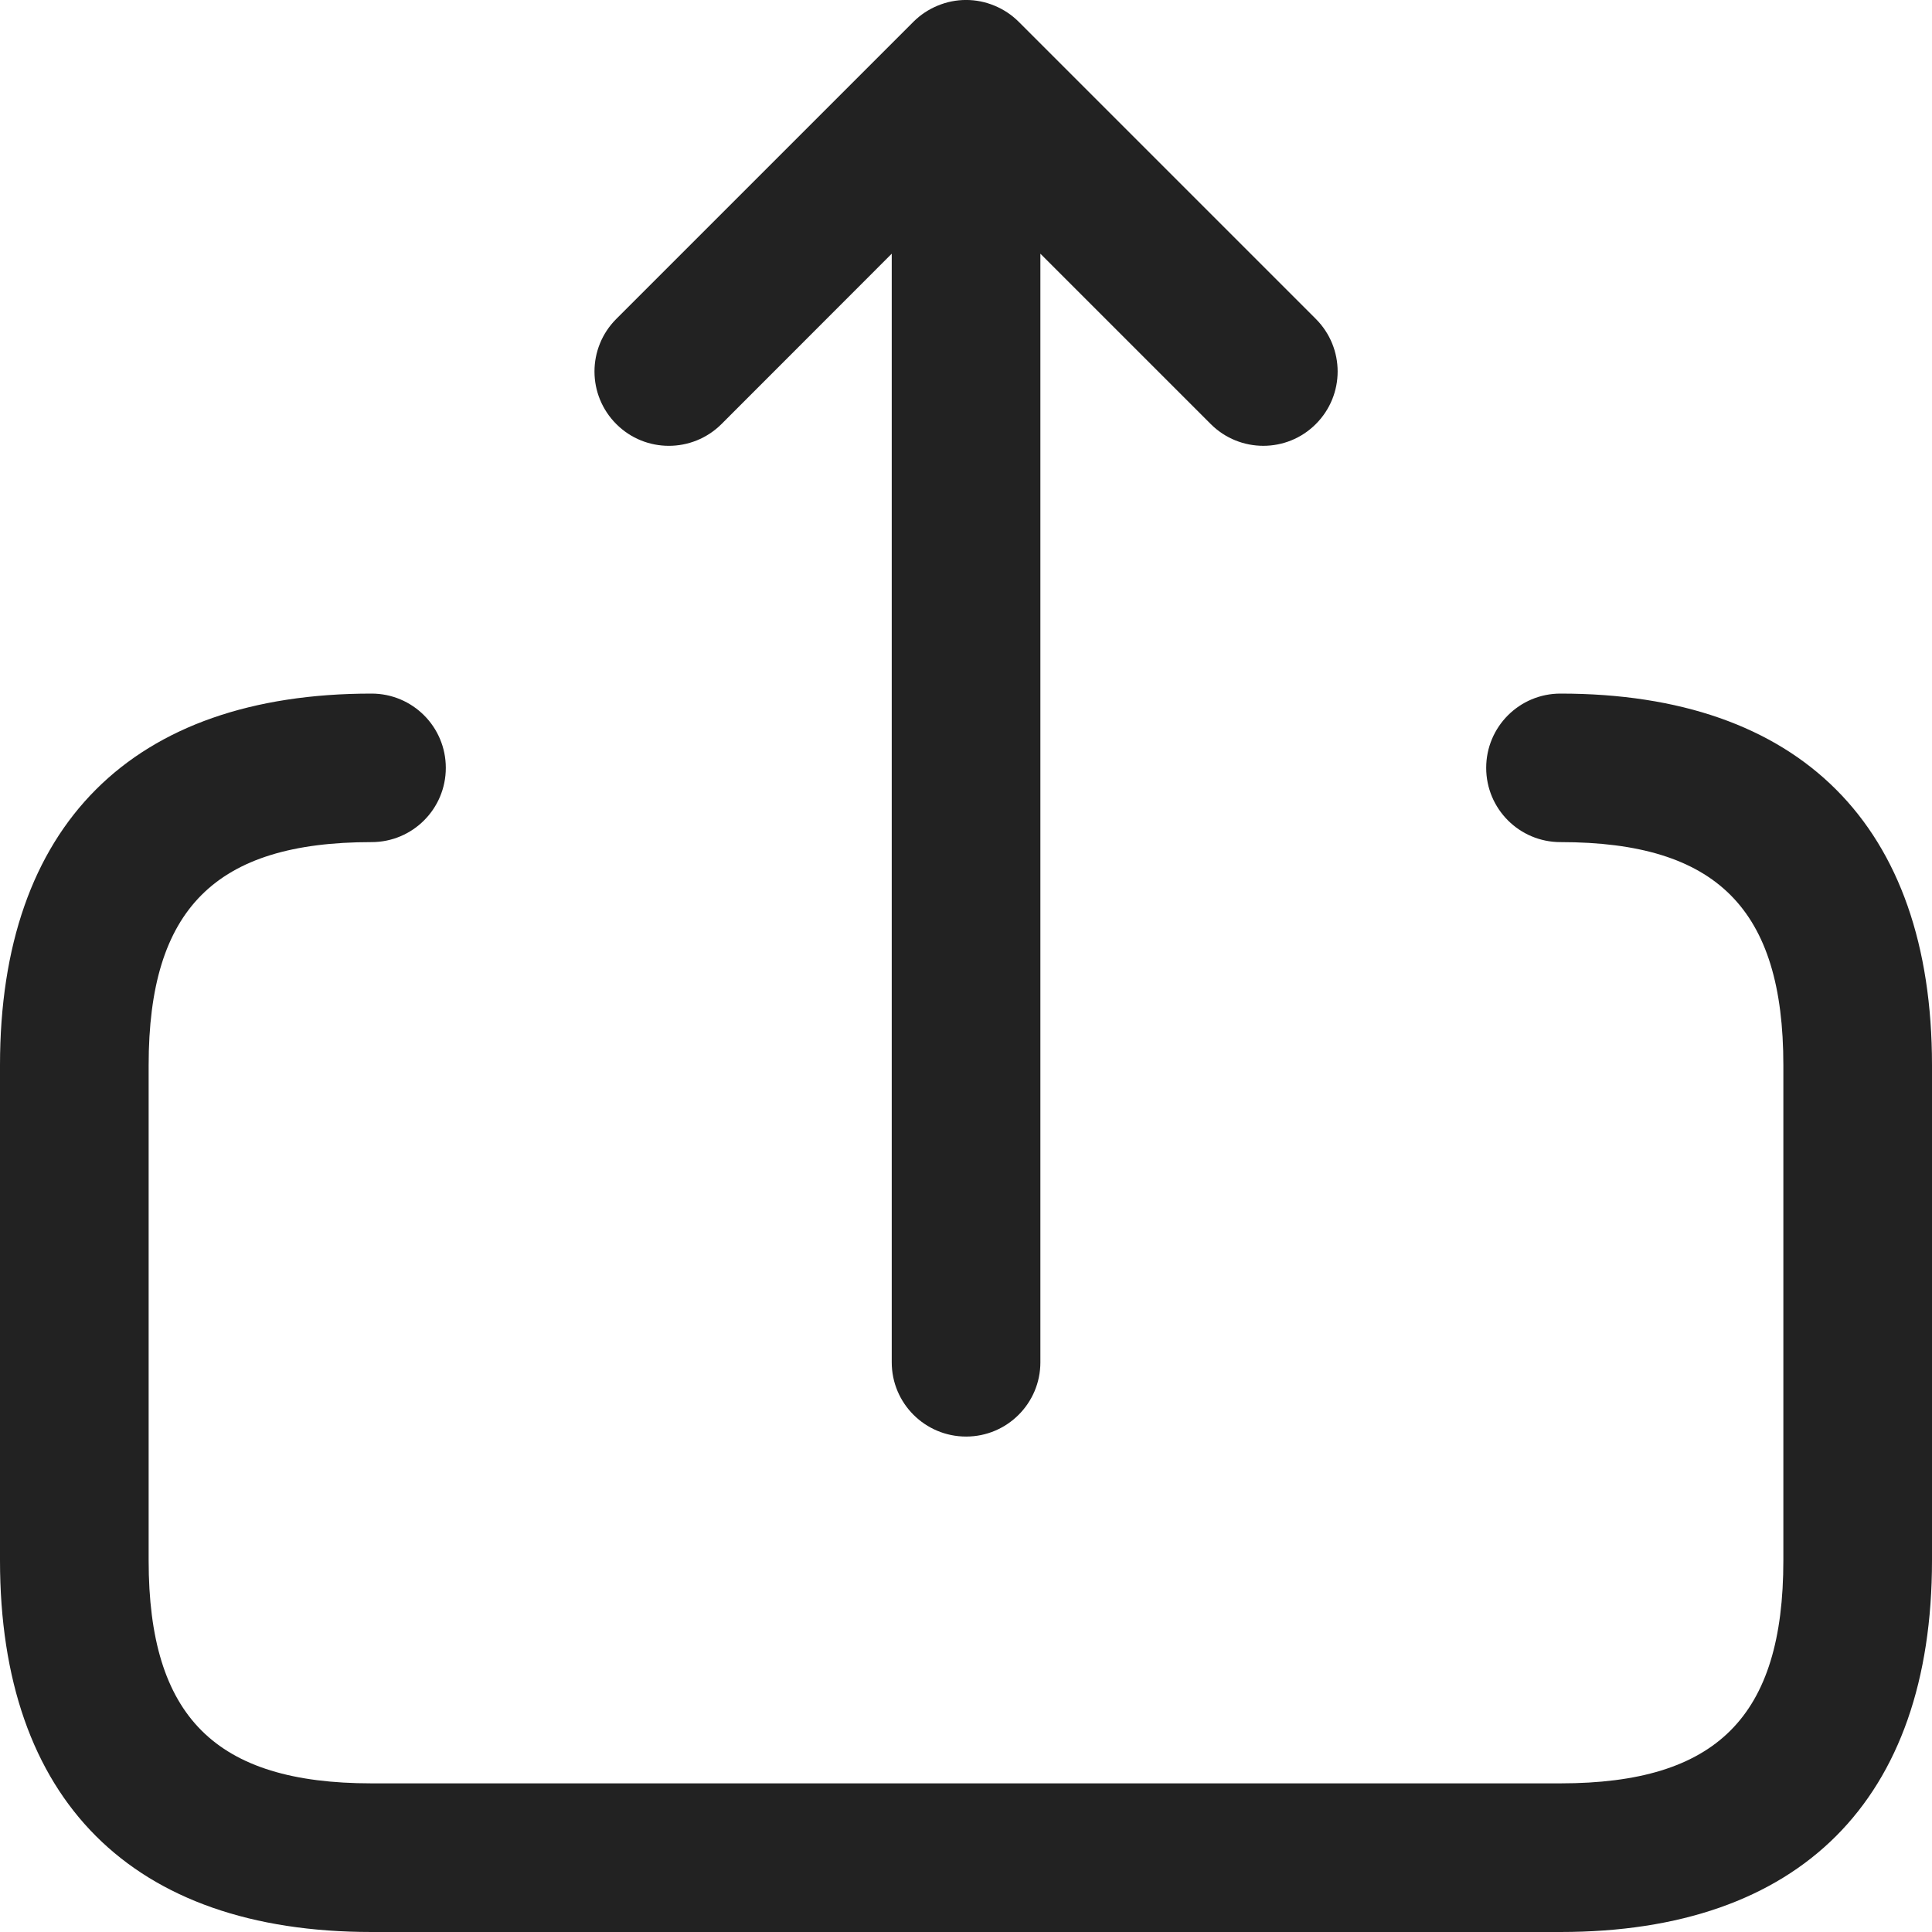 <svg width="16" height="16" viewBox="0 0 16 16" fill="currentColor" xmlns="http://www.w3.org/2000/svg">
<path d="M5.104 3.512C4.863 3.271 4.863 2.882 5.104 2.641L7.565 0.18C7.622 0.123 7.69 0.078 7.765 0.047C7.916 -0.016 8.085 -0.016 8.236 0.047C8.311 0.078 8.379 0.123 8.436 0.18L10.897 2.641C11.138 2.882 11.138 3.271 10.897 3.512C10.777 3.632 10.62 3.692 10.462 3.692C10.305 3.692 10.147 3.632 10.027 3.512L8.616 2.101V11.282C8.616 11.622 8.34 11.897 8.001 11.897C7.661 11.897 7.385 11.622 7.385 11.282V2.101L5.974 3.513C5.733 3.752 5.344 3.752 5.104 3.512ZM12.923 5.744C12.583 5.744 12.308 6.019 12.308 6.359C12.308 6.699 12.583 6.974 12.923 6.974C14.217 6.974 14.769 7.527 14.769 8.821V12.923C14.769 14.217 14.217 14.769 12.923 14.769H3.077C1.783 14.769 1.231 14.217 1.231 12.923V8.821C1.231 7.527 1.783 6.974 3.077 6.974C3.417 6.974 3.692 6.699 3.692 6.359C3.692 6.019 3.417 5.744 3.077 5.744C1.093 5.744 0 6.837 0 8.821V12.923C0 14.907 1.093 16 3.077 16H12.923C14.907 16 16 14.907 16 12.923V8.821C16 6.837 14.907 5.744 12.923 5.744Z" fill="#222"/>
</svg>
